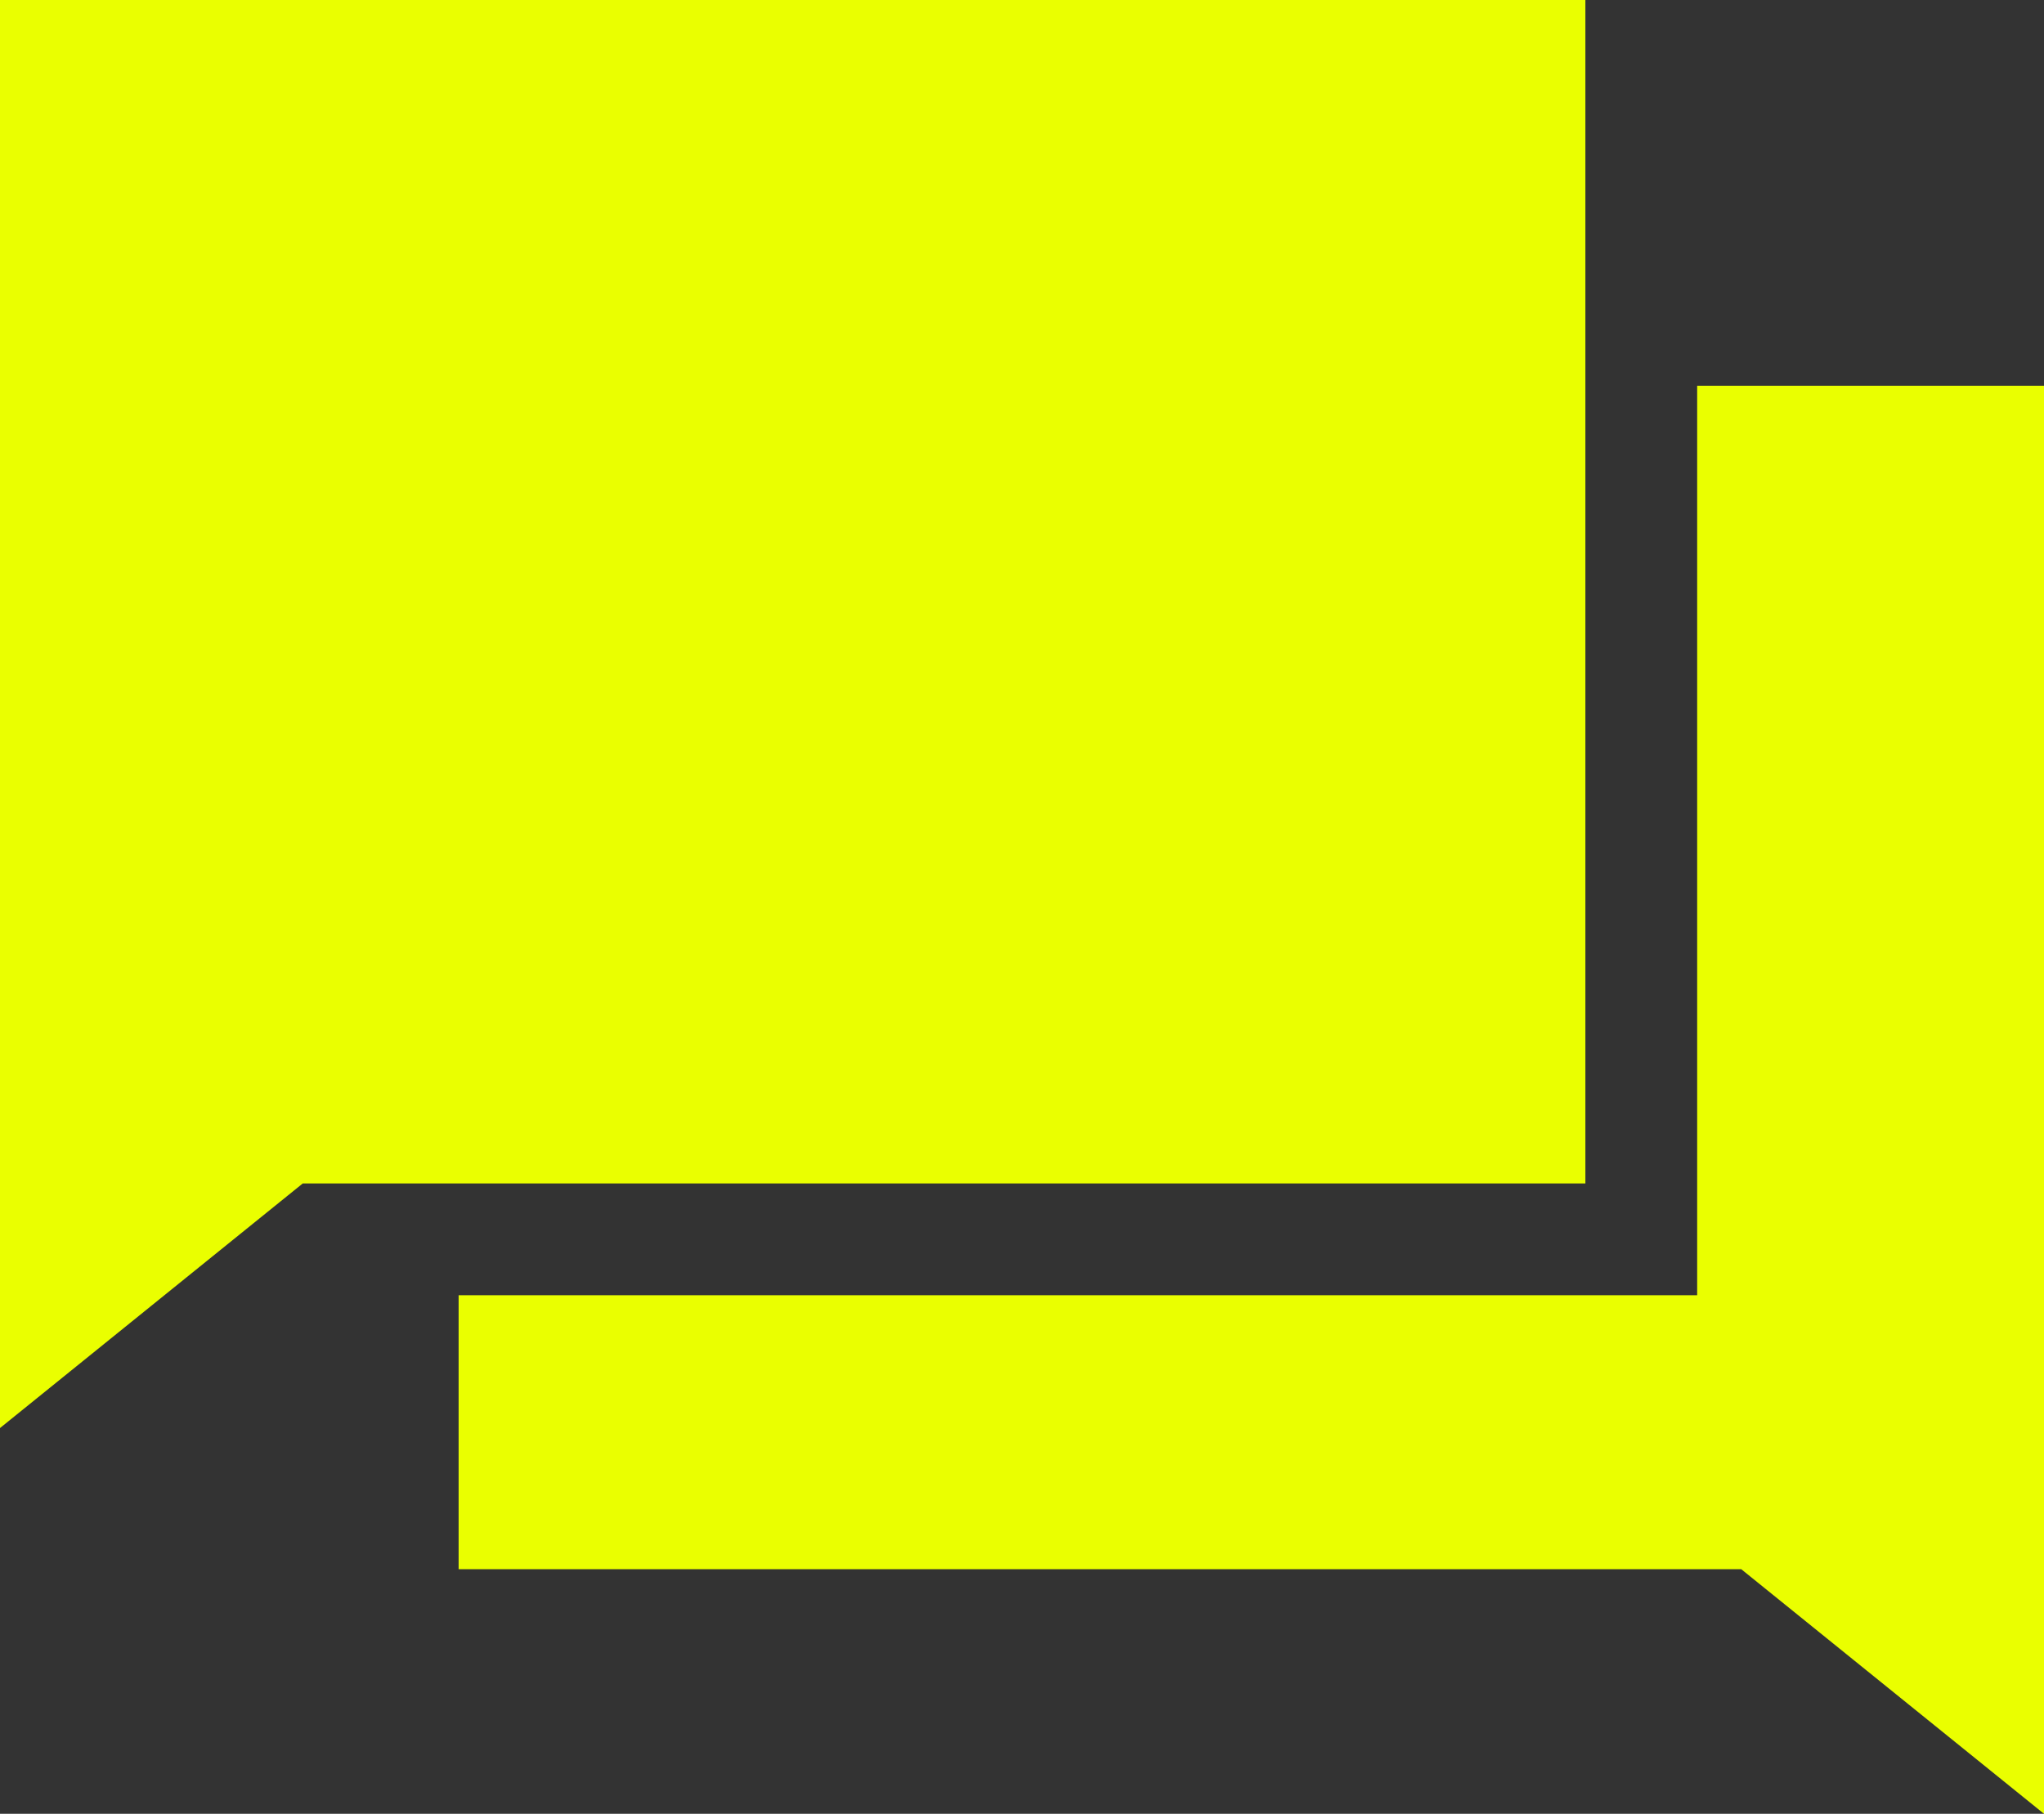 <svg id="Layer_1" data-name="Layer 1" xmlns="http://www.w3.org/2000/svg" viewBox="0 0 32 28.4"><rect x="0" y="0" width="32" height="28.4" fill="#333333" stroke="none"/><defs><style>.cls-1{fill:#eaff00;}</style></defs><title>Untitled-2 [Recovered]</title><polygon class="cls-1" points="0 0 0 18.53 0 22.36 4.74 18.53 24.82 18.53 24.82 0 0 0"/><polygon class="cls-1" points="26.57 6.04 26.57 20.28 7.18 20.28 7.18 24.57 27.26 24.57 32 28.4 32 24.57 32 6.04 26.57 6.04"/></svg>